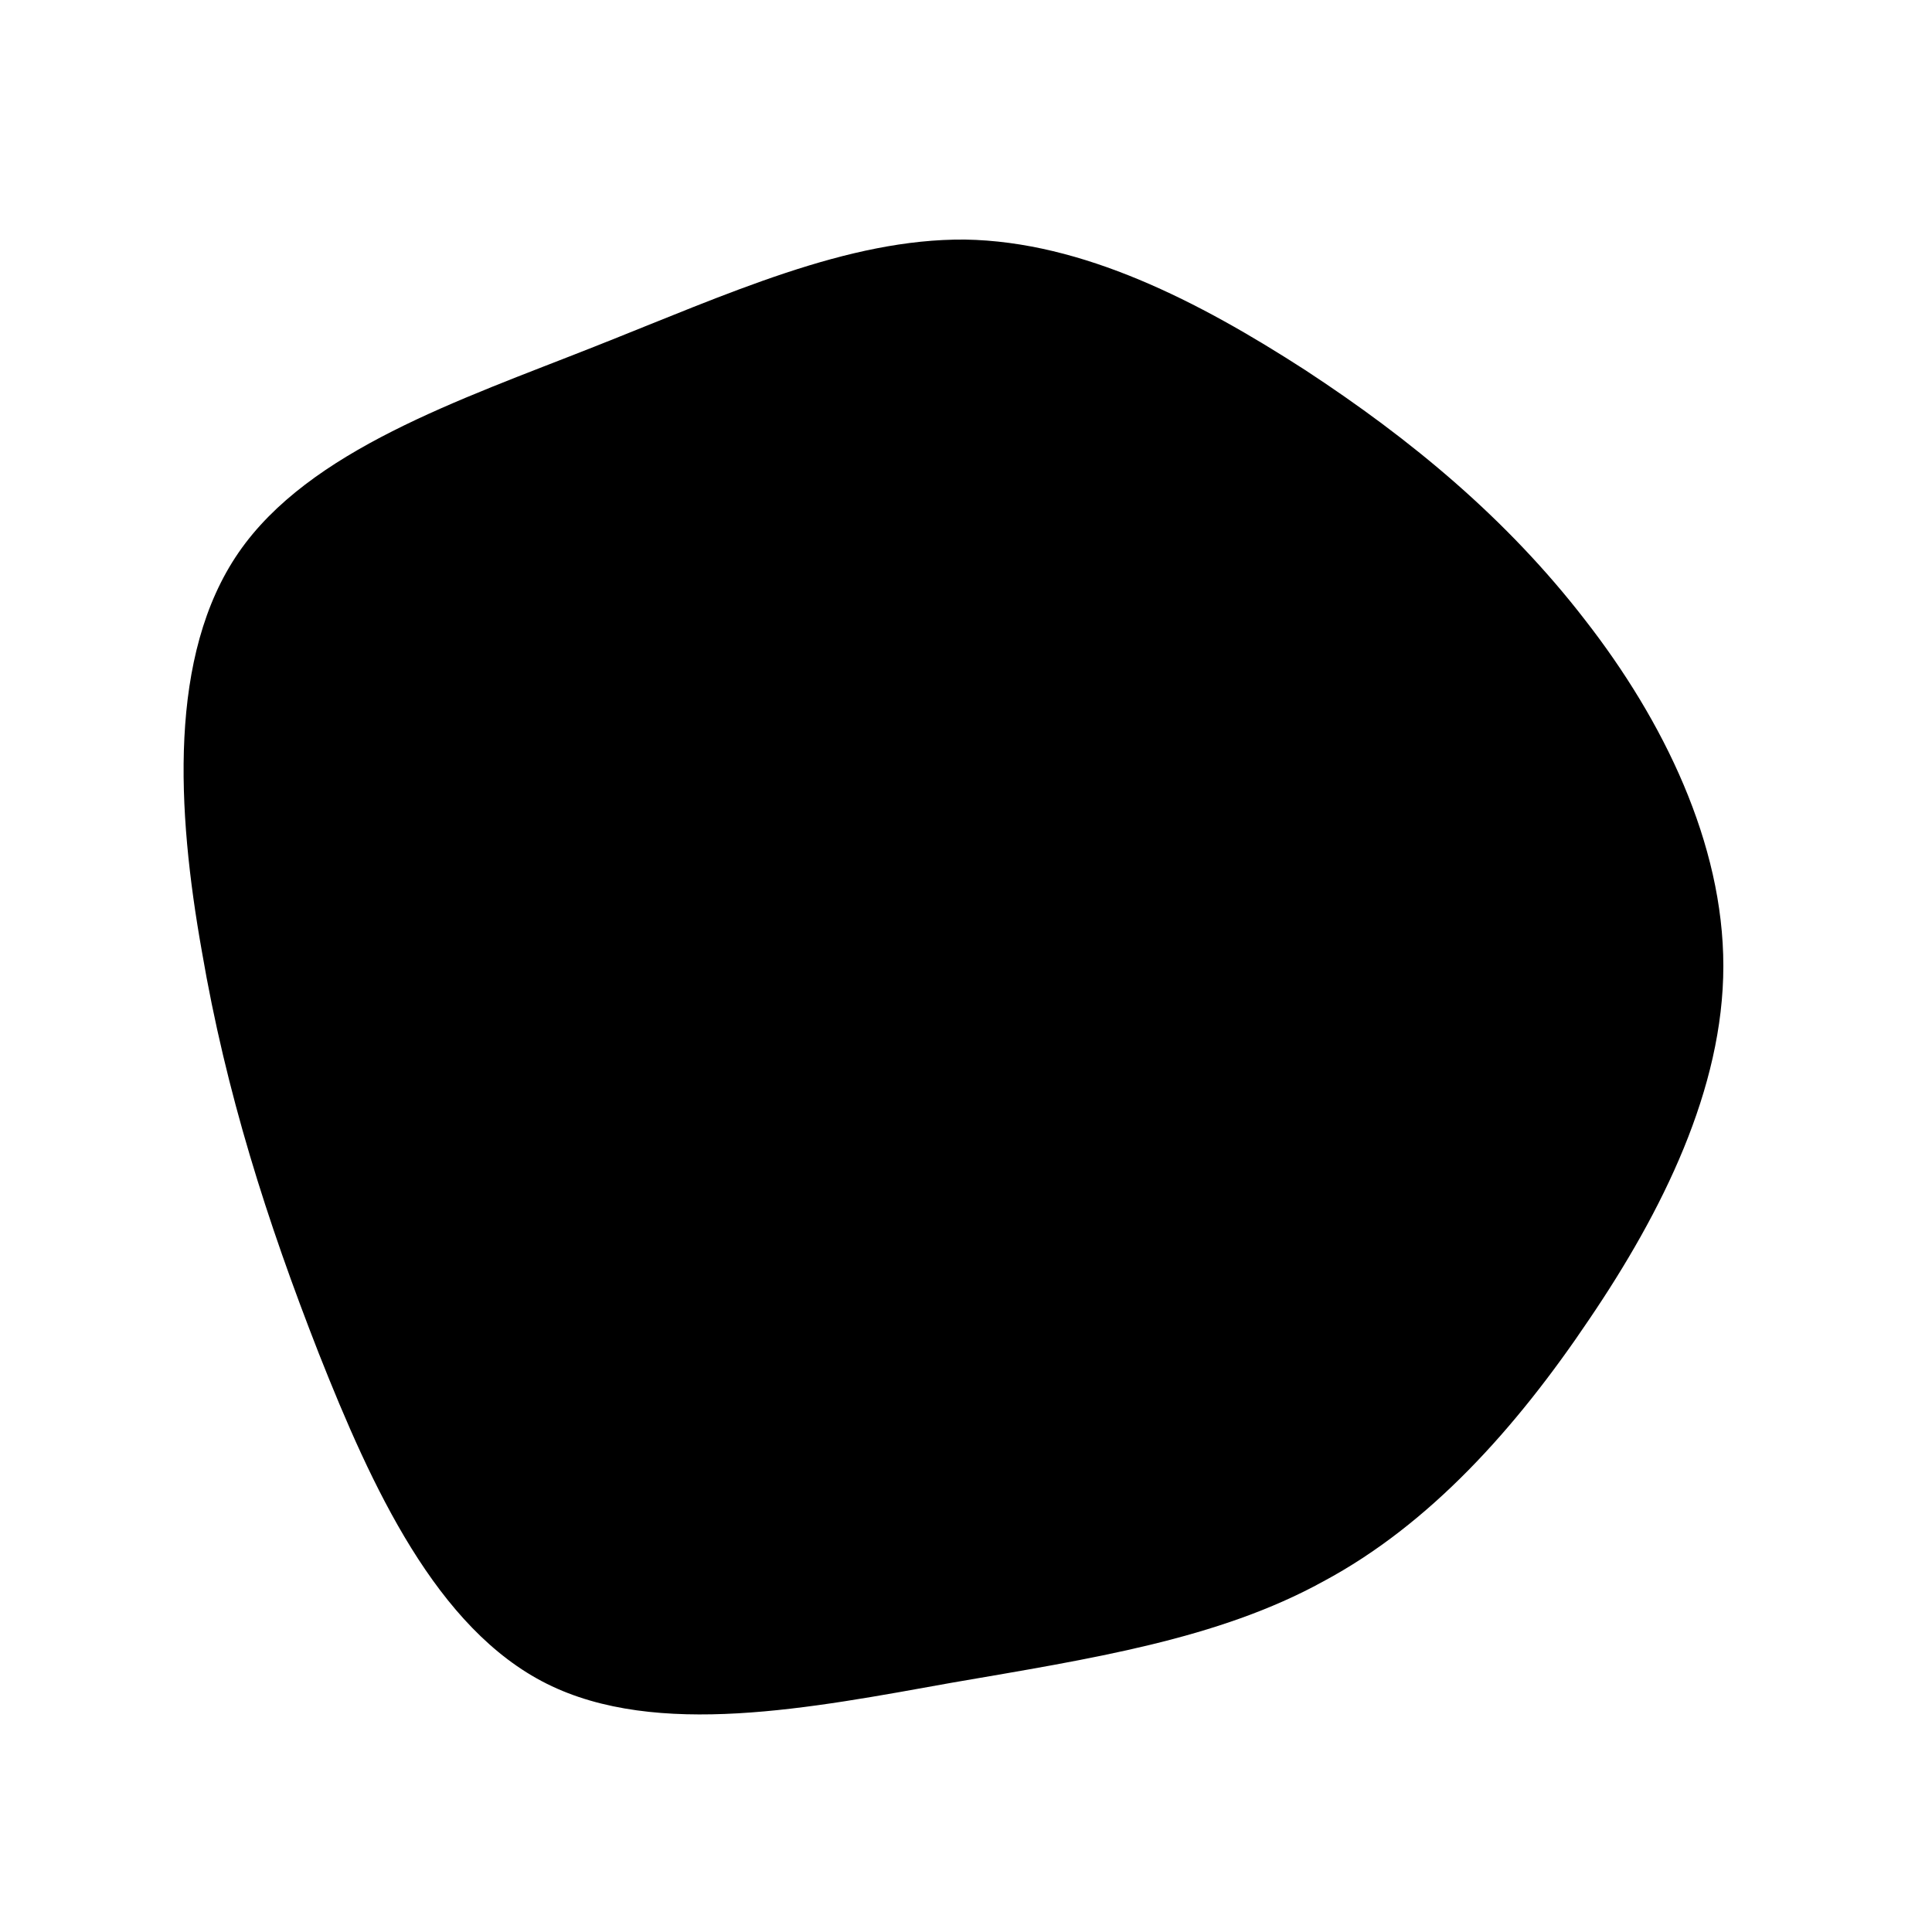 <svg viewBox="0 0 200 200" xmlns="http://www.w3.org/2000/svg">
  <path fill="currentColor" d="M35.1,-61.7C46.1,-54.5,56,-46.3,64.1,-35.8C72.2,-25.4,78.4,-12.7,78.4,0C78.4,12.7,72.1,25.4,64.5,36.6C56.9,47.9,48,57.8,37,63.7C26.1,69.7,13,71.7,-1.5,74.2C-16,76.8,-32,80,-43.4,74.3C-54.8,68.6,-61.5,54,-67,40.1C-72.4,26.3,-76.6,13.1,-79.1,-1.5C-81.7,-16.1,-82.6,-32.2,-75.3,-42.8C-68,-53.4,-52.4,-58.6,-38.5,-64.1C-24.6,-69.6,-12.3,-75.3,-0.1,-75.2C12.1,-75,24.1,-68.8,35.1,-61.7Z" transform="translate(100 100)" />
</svg>
